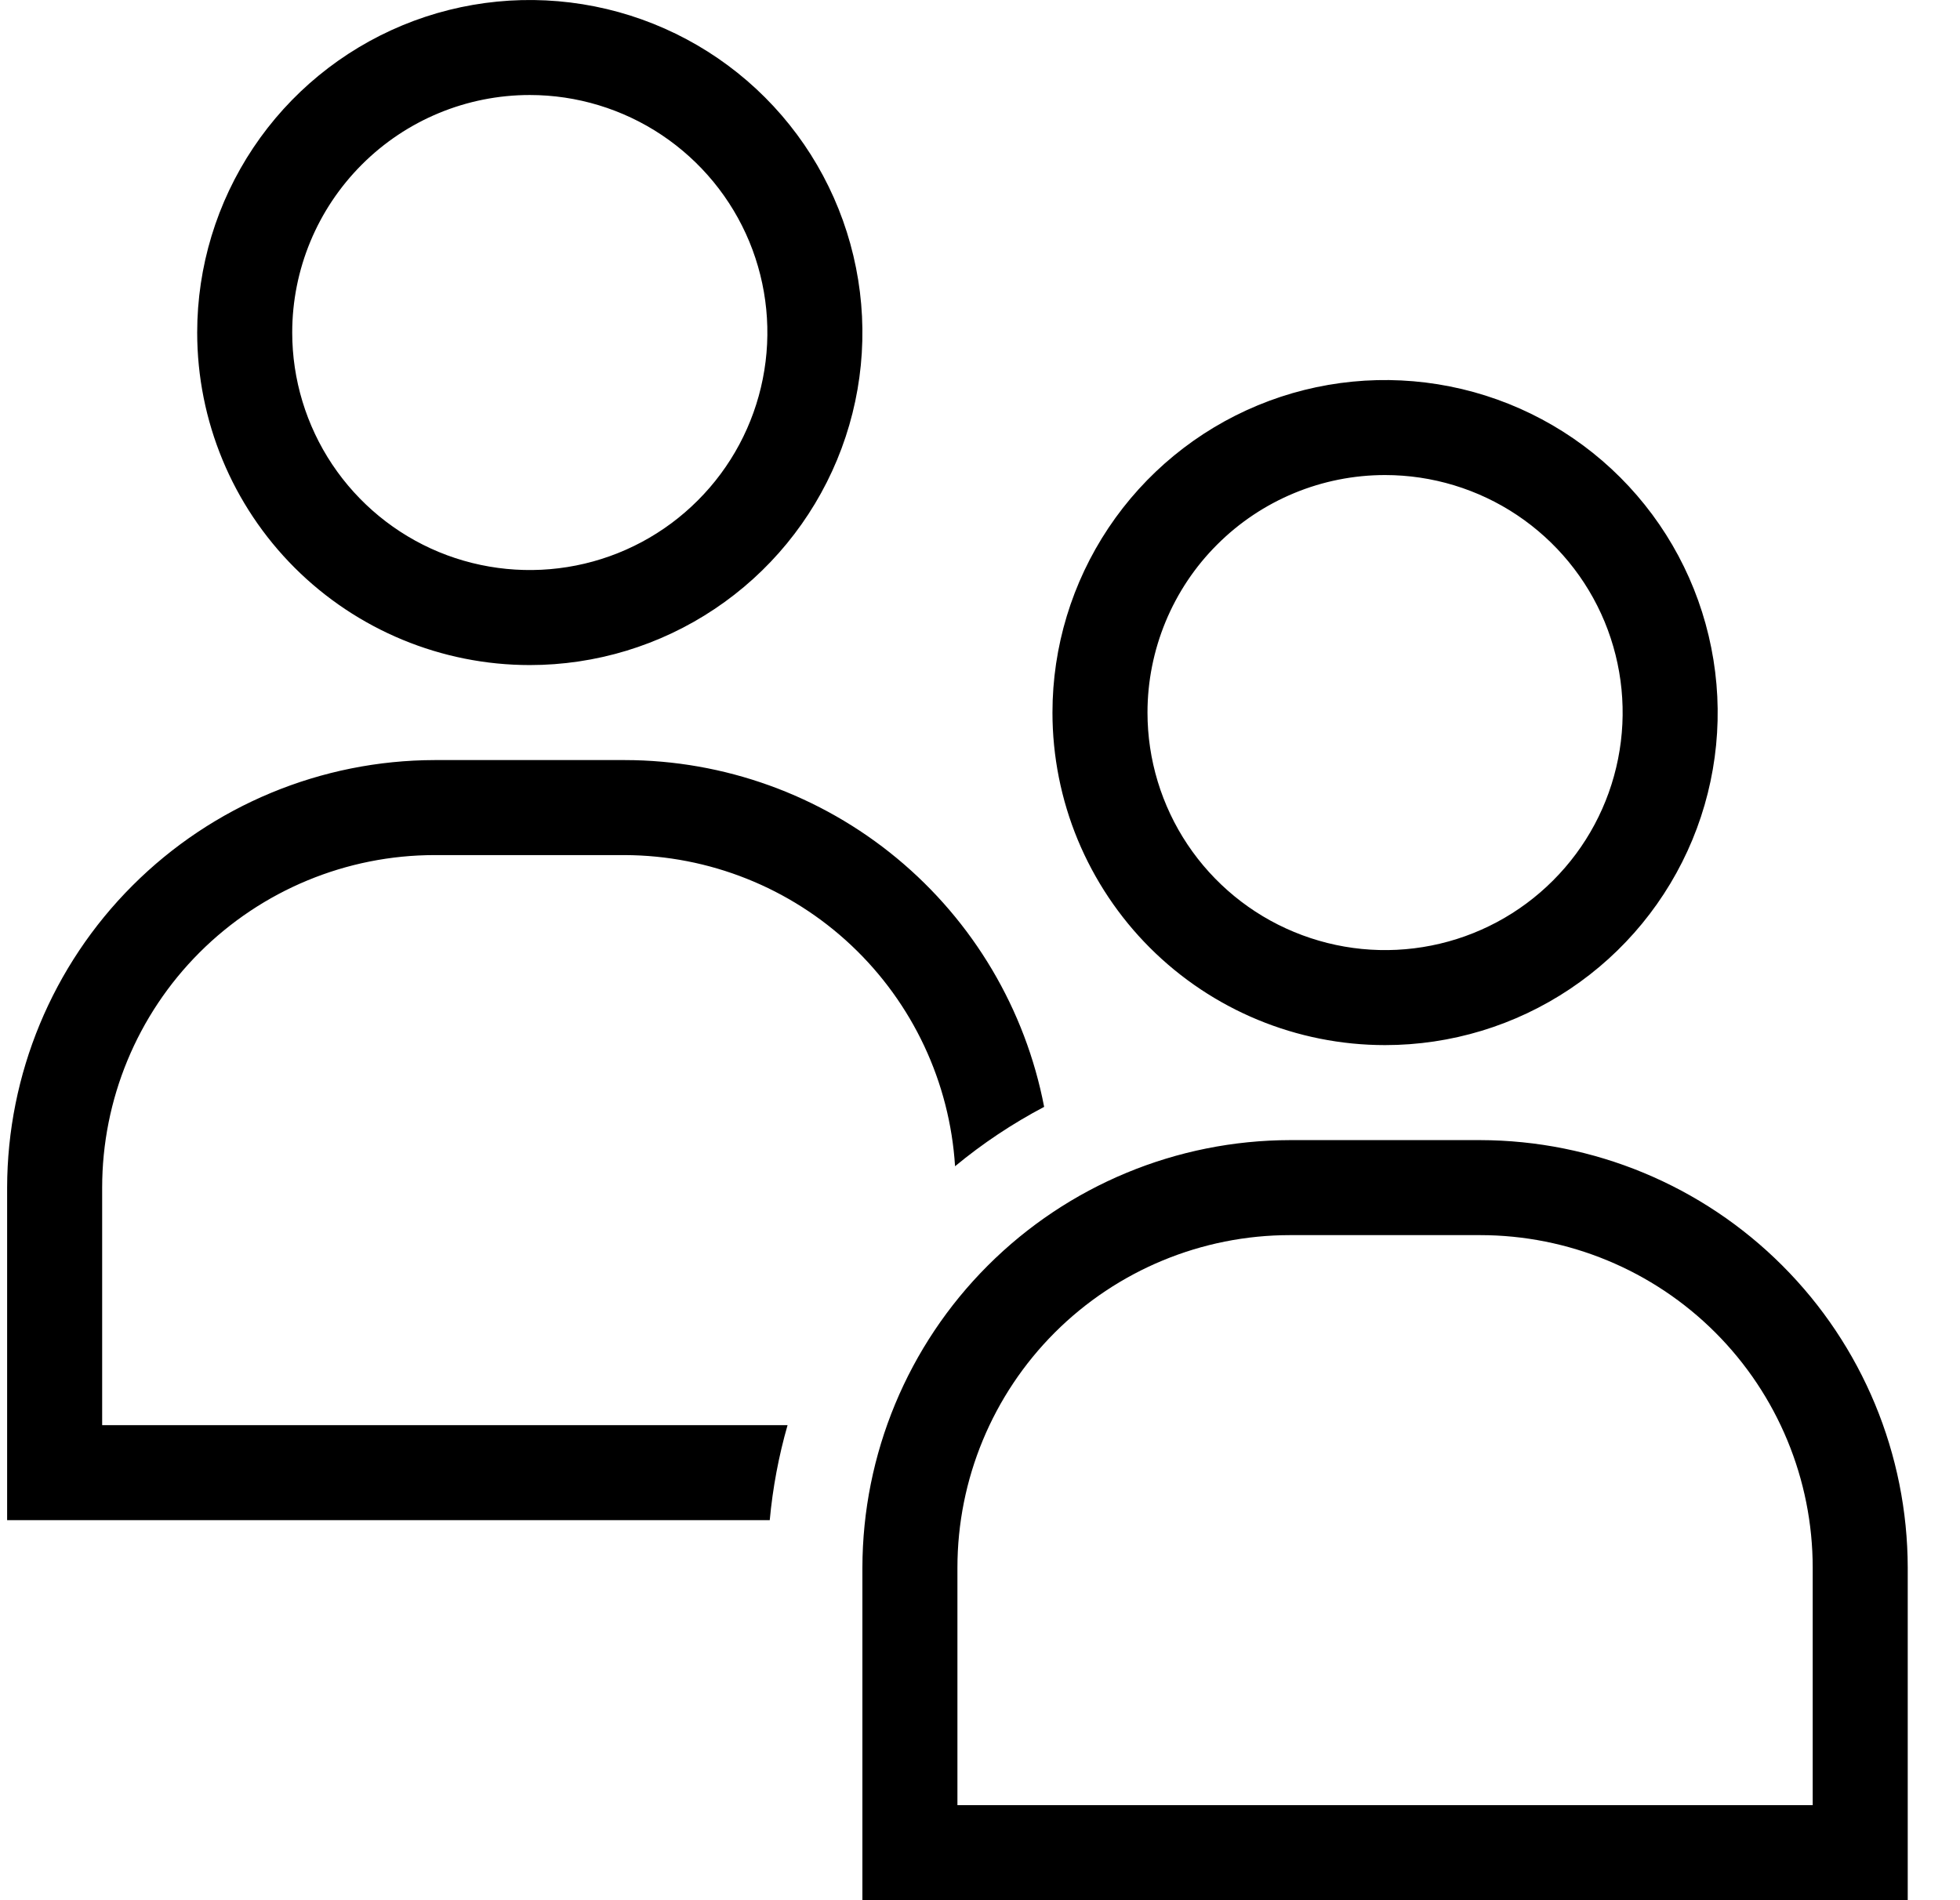 <svg width="33" height="32" viewBox="0 0 33 32" fill="none" xmlns="http://www.w3.org/2000/svg">
<path d="M8.92 11.2C10.028 11.2 11.11 10.872 12.031 10.256C12.952 9.641 13.67 8.766 14.094 7.743C14.518 6.72 14.629 5.594 14.412 4.508C14.196 3.421 13.663 2.423 12.88 1.64C12.097 0.857 11.099 0.324 10.013 0.108C8.926 -0.108 7.8 0.002 6.777 0.426C5.754 0.85 4.879 1.568 4.264 2.489C3.649 3.41 3.32 4.492 3.32 5.6C3.32 7.085 3.91 8.51 4.96 9.56C6.011 10.61 7.435 11.2 8.92 11.2ZM8.92 1.6C9.711 1.6 10.485 1.835 11.142 2.274C11.8 2.714 12.313 3.338 12.616 4.069C12.918 4.8 12.998 5.604 12.843 6.38C12.689 7.156 12.308 7.869 11.748 8.428C11.189 8.988 10.476 9.369 9.7 9.523C8.925 9.677 8.12 9.598 7.389 9.296C6.658 8.993 6.034 8.48 5.594 7.822C5.155 7.164 4.92 6.391 4.92 5.6C4.92 4.539 5.342 3.522 6.092 2.772C6.842 2.021 7.859 1.6 8.92 1.6ZM13.26 24C13.11 24.523 13.01 25.058 12.96 25.6H0.12V20C0.123 18.091 0.882 16.261 2.232 14.912C3.582 13.562 5.411 12.803 7.32 12.8H10.52C12.192 12.802 13.811 13.386 15.099 14.452C16.387 15.518 17.264 16.998 17.58 18.64C17.047 18.921 16.544 19.256 16.08 19.64C15.991 18.224 15.367 16.895 14.335 15.922C13.303 14.949 11.939 14.405 10.52 14.4H7.32C5.835 14.4 4.411 14.99 3.36 16.04C2.31 17.09 1.72 18.515 1.72 20V24H13.26ZM23.32 17.6C24.428 17.6 25.51 17.272 26.431 16.656C27.352 16.041 28.07 15.166 28.494 14.143C28.918 13.12 29.029 11.994 28.812 10.908C28.596 9.821 28.063 8.823 27.28 8.04C26.497 7.257 25.499 6.724 24.413 6.508C23.326 6.292 22.2 6.402 21.177 6.826C20.154 7.25 19.279 7.968 18.664 8.889C18.049 9.81 17.72 10.892 17.72 12C17.72 12.735 17.865 13.464 18.146 14.143C18.428 14.822 18.84 15.44 19.36 15.96C20.41 17.01 21.835 17.6 23.32 17.6ZM23.32 8C24.111 8 24.885 8.235 25.542 8.674C26.2 9.114 26.713 9.738 27.016 10.469C27.318 11.2 27.398 12.004 27.243 12.78C27.089 13.556 26.708 14.269 26.148 14.828C25.589 15.388 24.876 15.769 24.101 15.923C23.325 16.078 22.52 15.998 21.789 15.695C21.058 15.393 20.434 14.88 19.994 14.222C19.555 13.565 19.32 12.791 19.32 12C19.32 11.475 19.424 10.955 19.625 10.469C19.826 9.984 20.12 9.543 20.492 9.172C21.242 8.421 22.259 8 23.32 8ZM32.12 26.4C32.117 24.491 31.358 22.661 30.008 21.312C28.659 19.962 26.829 19.203 24.92 19.2H21.72C19.811 19.203 17.982 19.962 16.632 21.312C15.282 22.661 14.523 24.491 14.52 26.4V32H32.12V26.4ZM30.52 30.4H16.12V26.4C16.12 24.915 16.71 23.49 17.76 22.44C18.811 21.39 20.235 20.8 21.72 20.8H24.92C26.405 20.8 27.83 21.39 28.88 22.44C29.93 23.49 30.52 24.915 30.52 26.4V30.4Z" fill="black"/>
</svg>
